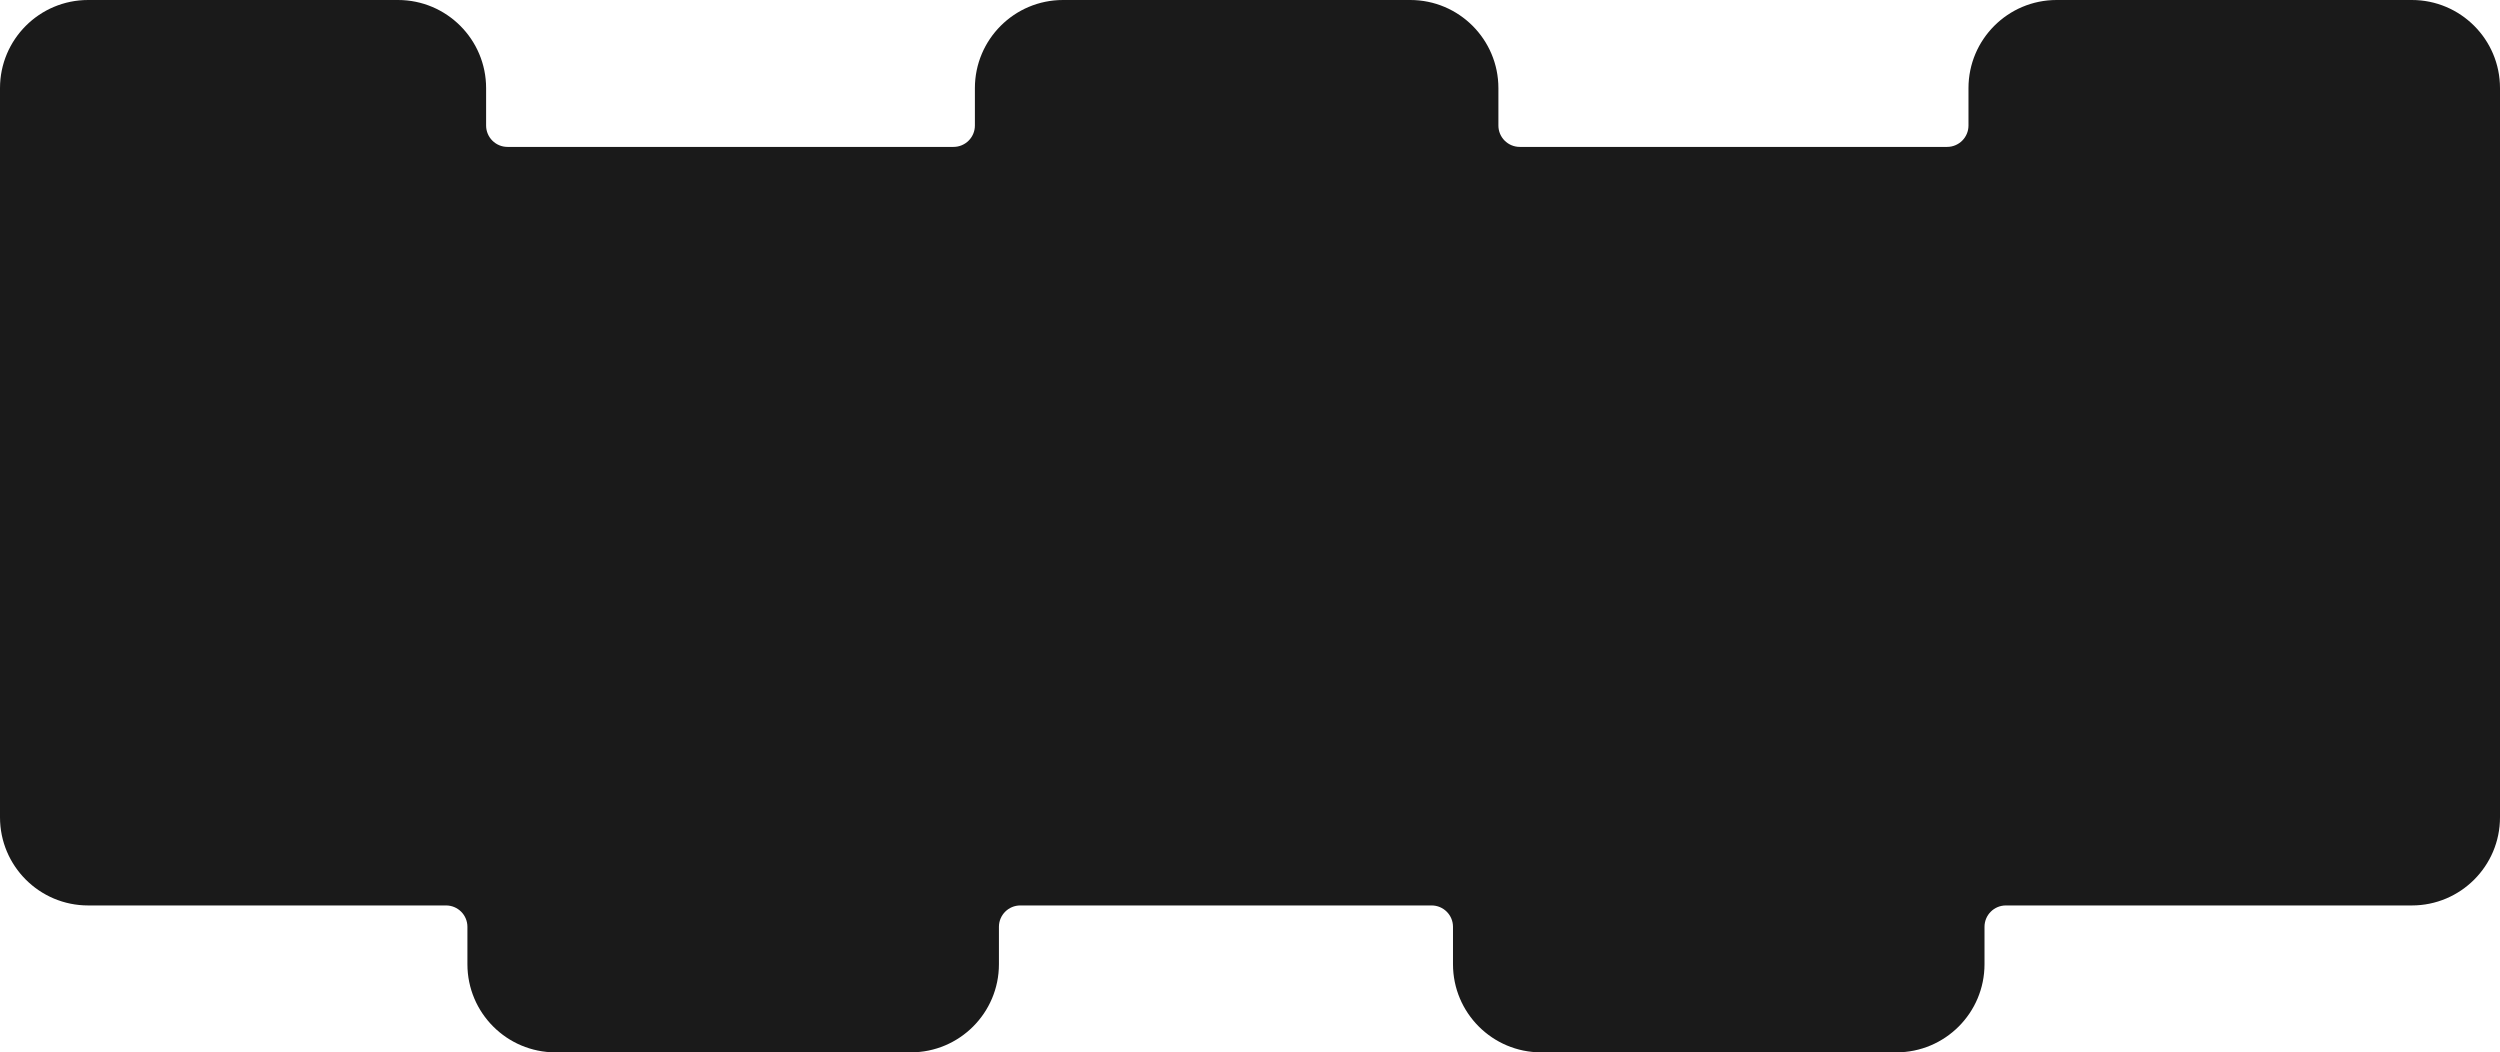 <svg width="936" height="394" viewBox="0 0 936 394" fill="none" xmlns="http://www.w3.org/2000/svg">
<path fill-rule="evenodd" clip-rule="evenodd" d="M0 33C0 14.775 14.775 0 33 0H149C167.225 0 182 14.775 182 33V47C182 51.418 185.582 55 190 55H357C361.418 55 365 51.418 365 47V33C365 14.775 379.775 0 398 0H528C546.225 0 561 14.775 561 33V47C561 51.418 564.582 55 569 55H729C733.418 55 737 51.418 737 47V33C737 14.775 751.775 0 770 0H903C921.225 0 936 14.775 936 33V306C936 324.225 921.225 339 903 339H751C746.582 339 743 342.582 743 347V361C743 379.225 728.225 394 710 394H577C558.775 394 544 379.225 544 361V347C544 342.582 540.418 339 536 339H382C377.582 339 374 342.582 374 347V361C374 379.225 359.225 394 341 394H208C189.775 394 175 379.225 175 361V347C175 342.582 171.418 339 167 339H33C14.775 339 0 324.225 0 306V33Z" fill="#1A1A1A"/>
</svg>
